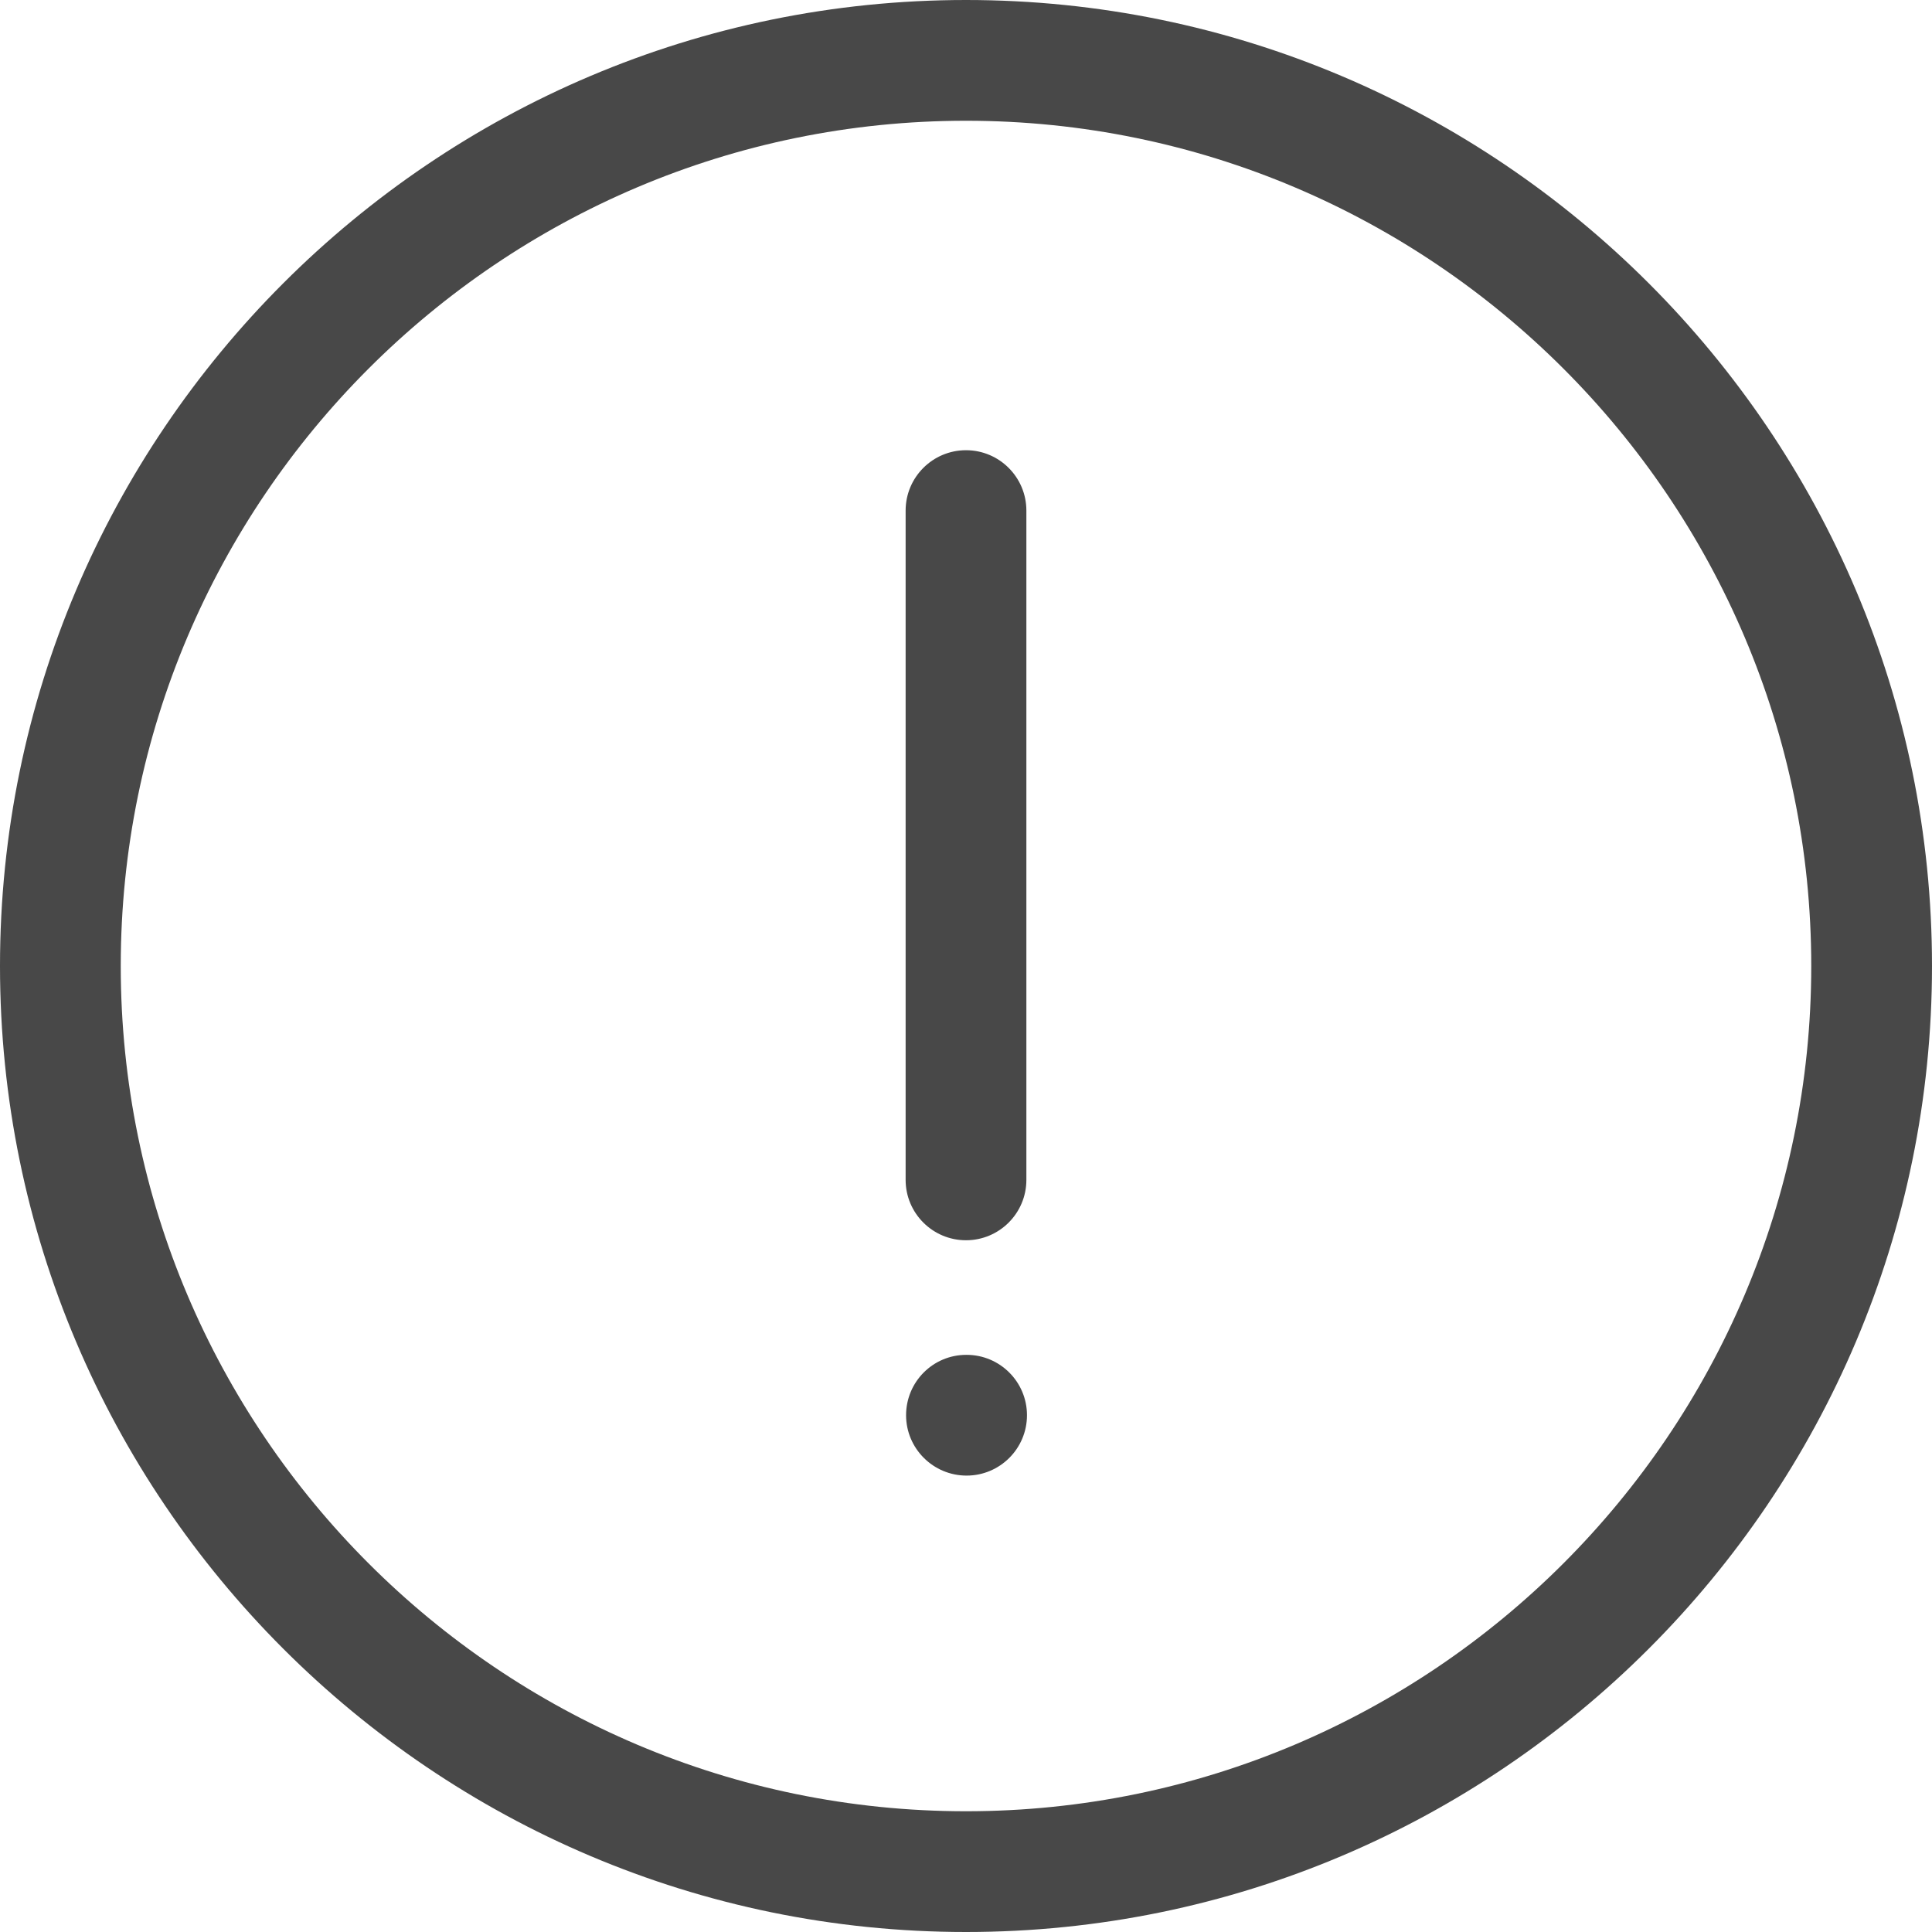 <svg width="64" height="64" viewBox="0 0 64 64" fill="none" xmlns="http://www.w3.org/2000/svg">
<path fill-rule="evenodd" clip-rule="evenodd" d="M32 60C16.561 60 4 47.439 4 32C4 16.561 16.561 4 32 4C47.439 4 60 16.561 60 32C60 47.439 47.439 60 32 60ZM32 0C14.355 0 0 14.355 0 32C0 49.645 14.355 64 32 64C49.645 64 64 49.645 64 32C64 14.355 49.645 0 32 0ZM32 41.085C33.104 41.085 34 40.189 34 39.085V16.914C34 15.81 33.104 14.914 32 14.914C30.896 14.914 30 15.81 30 16.914V39.085C30 40.189 30.896 41.085 32 41.085ZM32.01 44.881H32.02C33.124 44.881 34.02 45.777 34.02 46.881C34.02 47.985 33.124 48.881 32.02 48.881C30.916 48.881 30.015 47.985 30.015 46.881C30.015 45.777 30.905 44.881 32.01 44.881Z" fill="#484848"/>
</svg>
